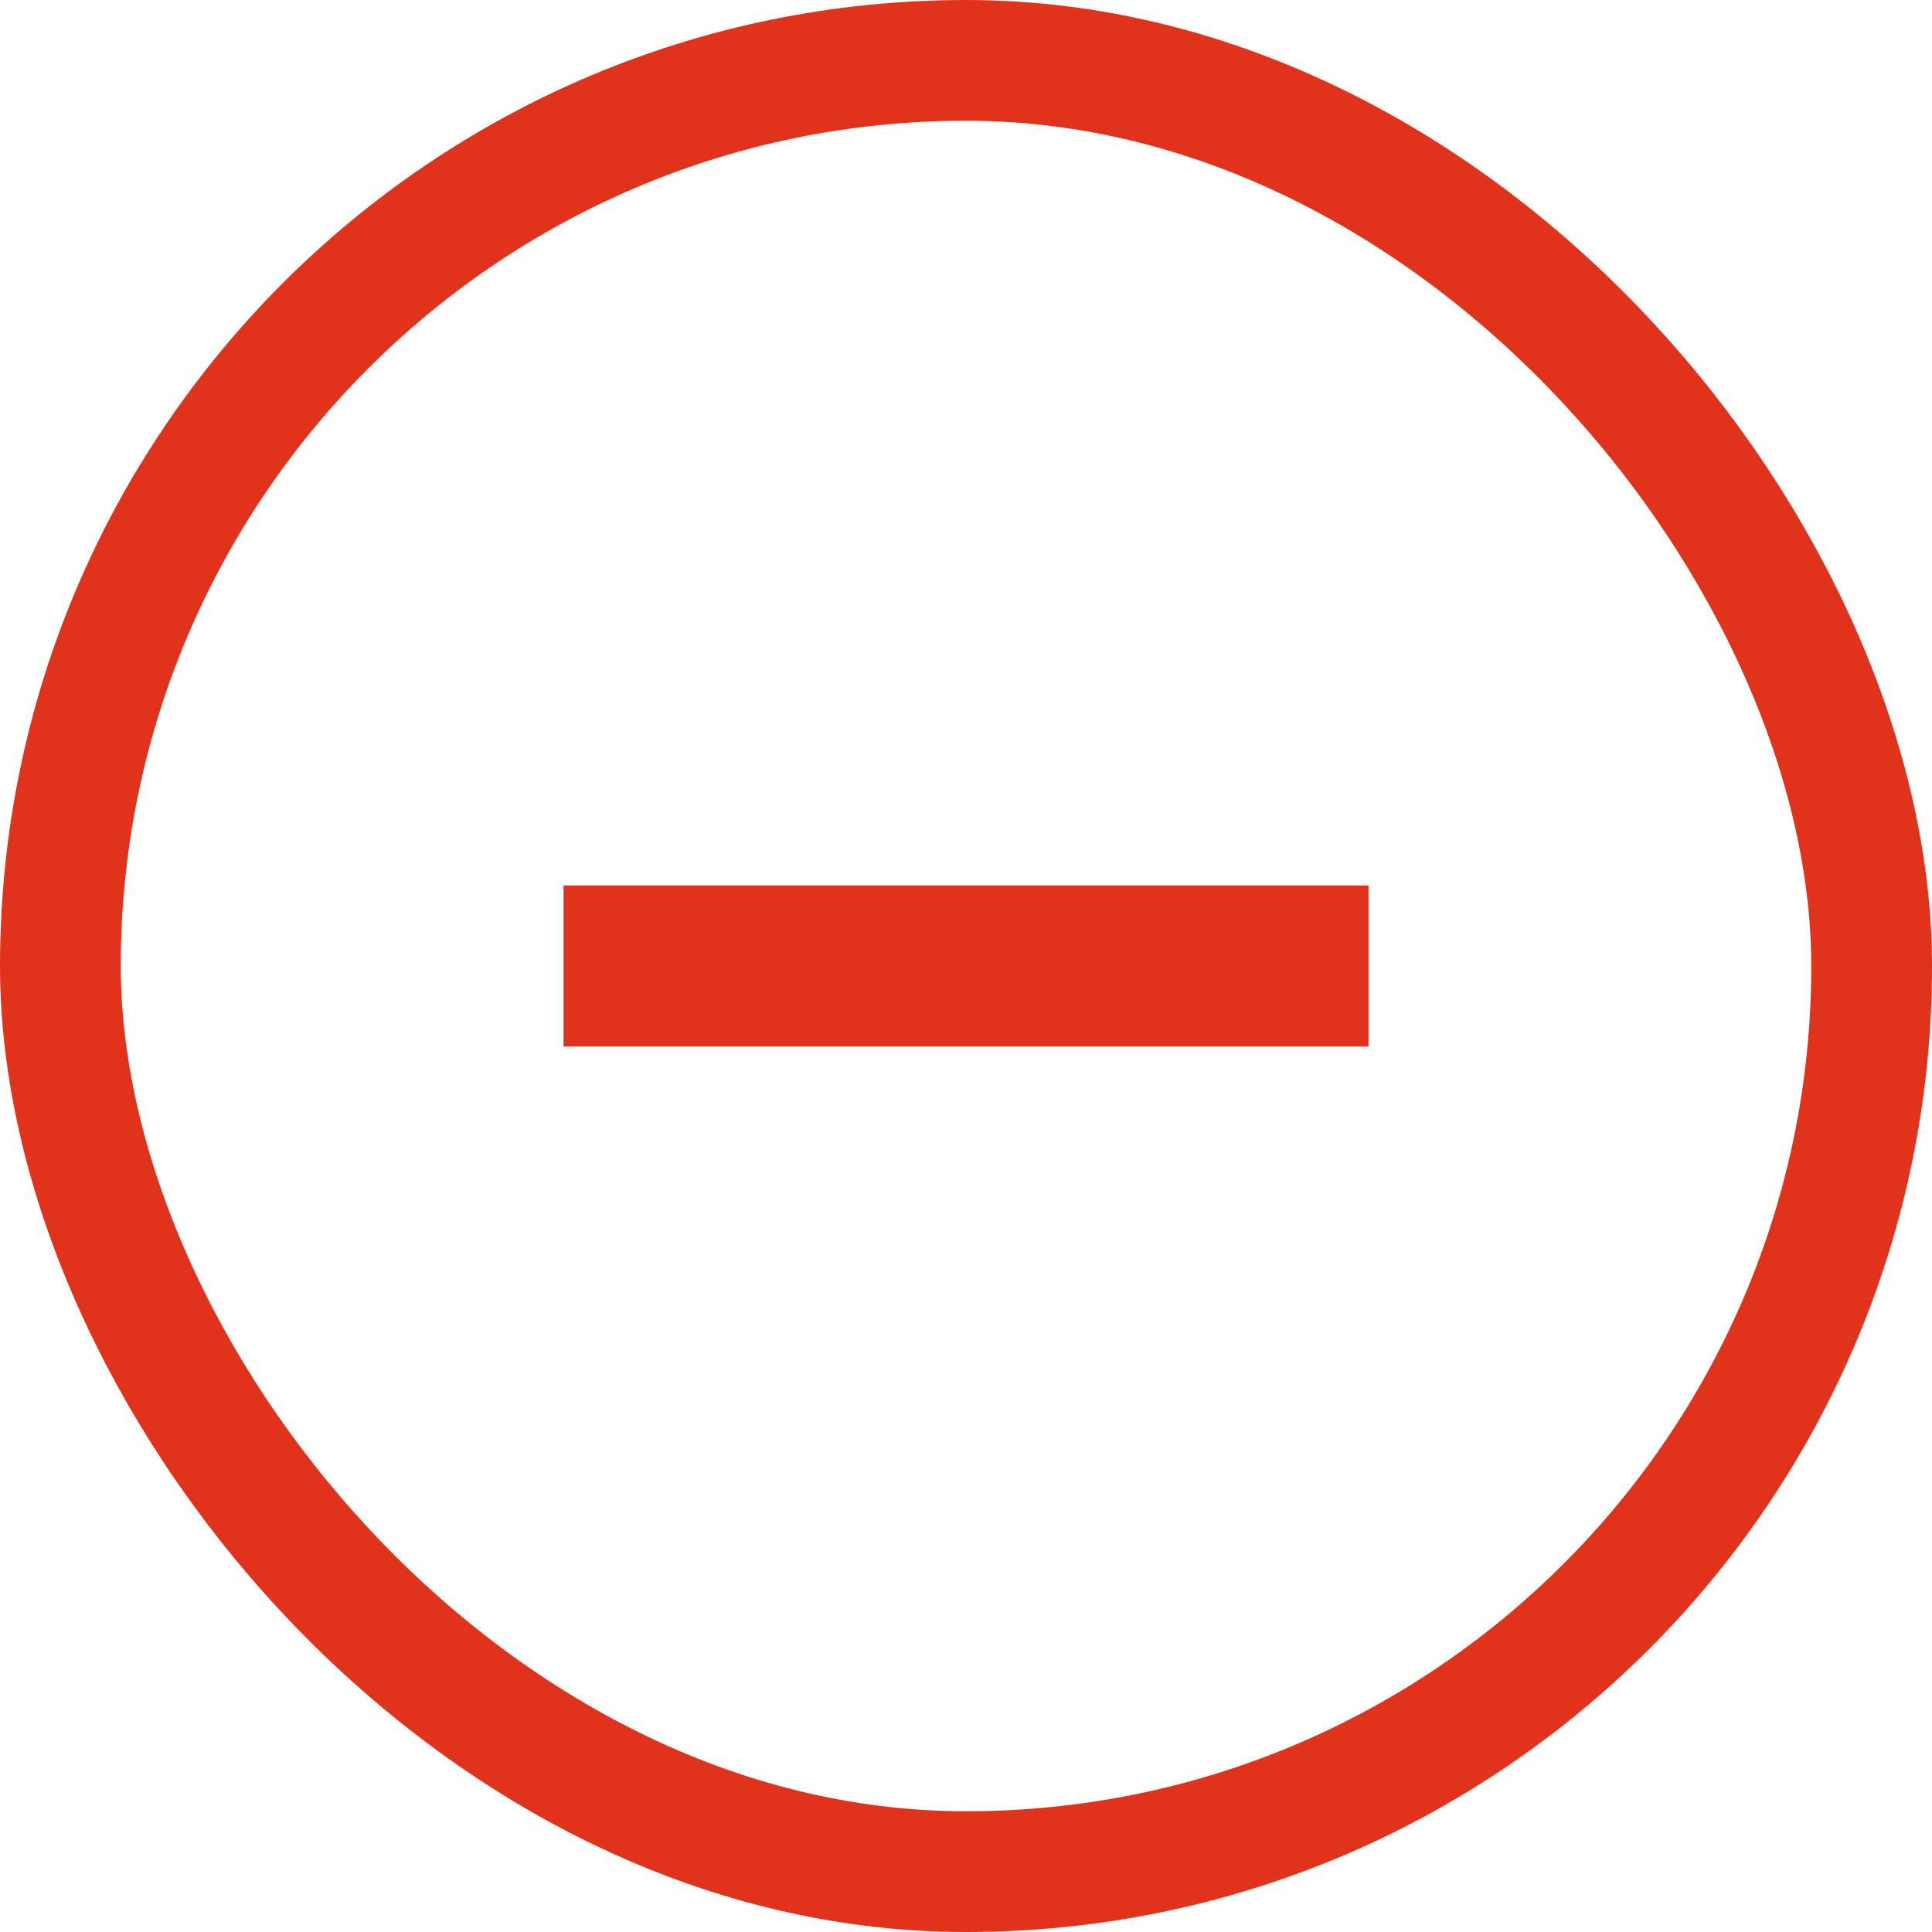 <svg width="16" height="16" viewBox="0 0 16 16" fill="none" xmlns="http://www.w3.org/2000/svg">
<path d="M4.667 7.333H11.333V8.667H4.667V7.333Z" fill="#E1331B"/>
<rect x="0.5" y="0.5" width="15" height="15" rx="7.5" stroke="#E1331B"/>
</svg>
